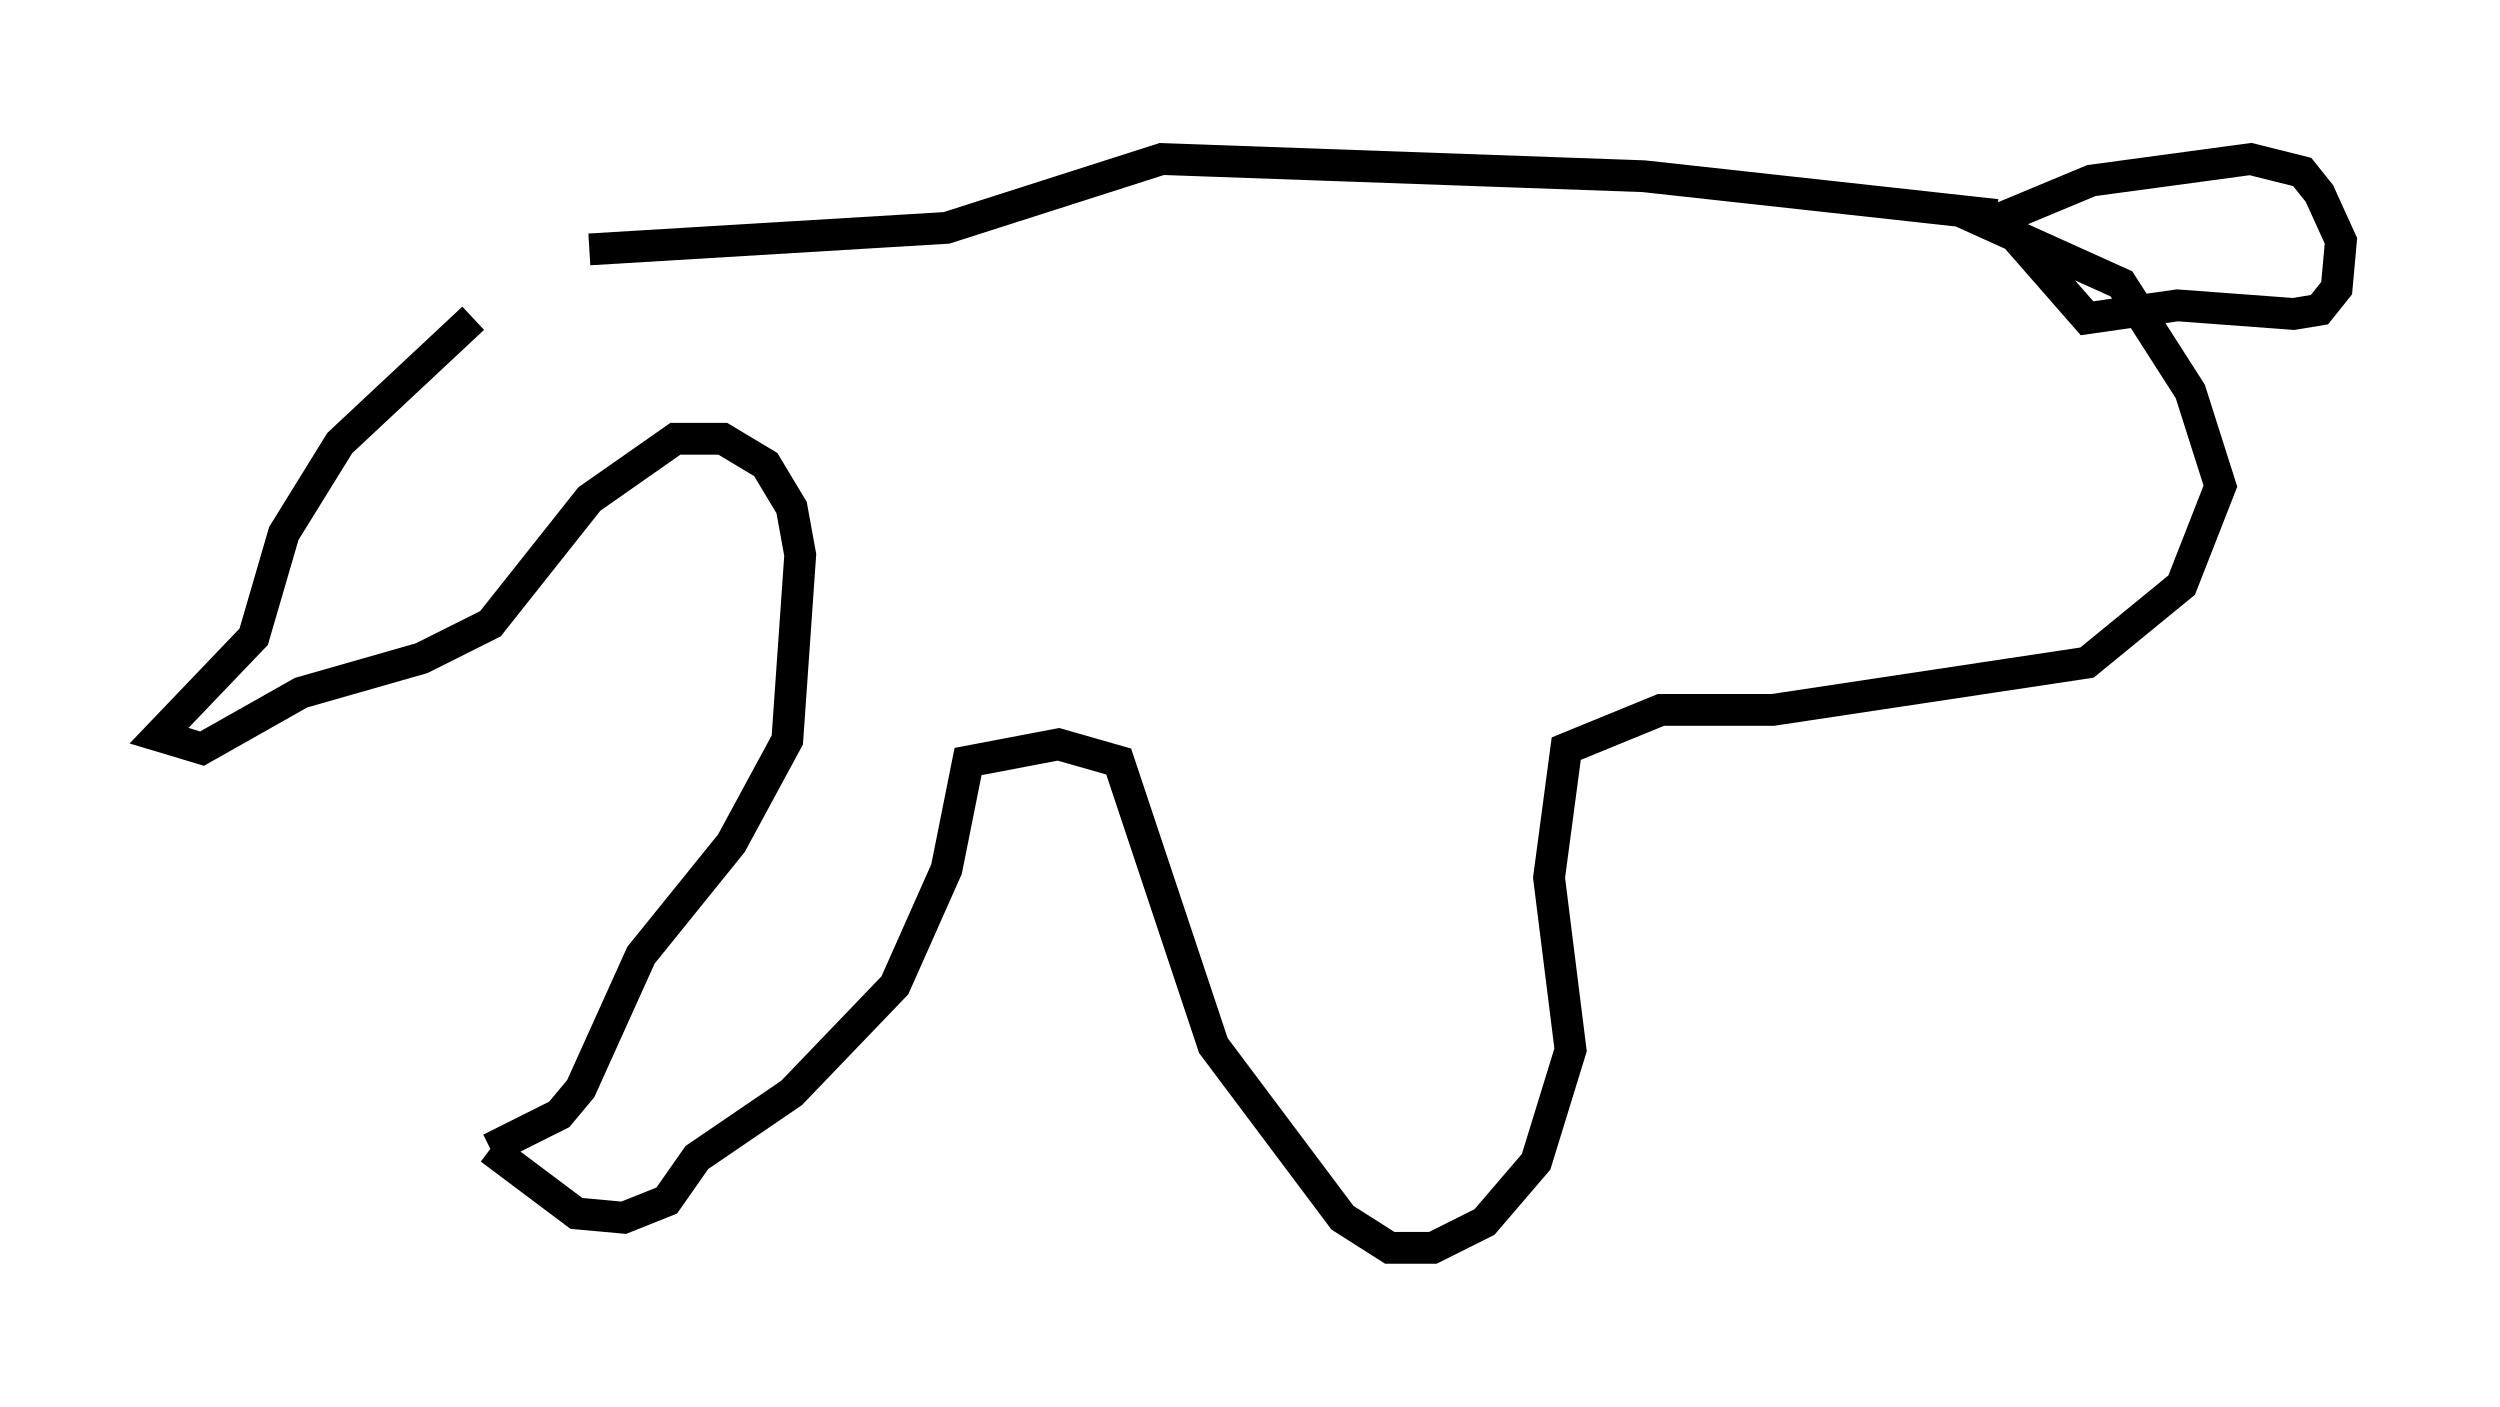 <?xml version="1.0" encoding="utf-8" ?>
<svg baseProfile="full" height="44.235" version="1.1" width="78.605" xmlns="http://www.w3.org/2000/svg" xmlns:ev="http://www.w3.org/2001/xml-events" xmlns:xlink="http://www.w3.org/1999/xlink"><defs /><rect fill="white" height="44.235" width="78.605" x="0" y="0" /><path d="M17.584, 8.112 m-2.706, 1.894 l-4.195, 3.924 -1.759, 2.842 l-0.947, 3.248 -2.977, 3.112 l1.353, 0.406 3.112, -1.759 l3.789, -1.083 2.165, -1.083 l3.112, -3.924 2.706, -1.894 l1.488, 0.0 1.353, 0.812 l0.812, 1.353 0.271, 1.488 l-0.406, 5.819 -1.759, 3.248 l-2.842, 3.518 -1.894, 4.195 l-0.677, 0.812 -2.165, 1.083 m0.0, 0.0 l0.0, 0.0 m0.0, 0.0 l2.706, 2.03 1.488, 0.135 l1.353, -0.541 0.947, -1.353 l2.977, -2.03 3.248, -3.383 l1.624, -3.654 0.677, -3.383 l2.842, -0.541 1.894, 0.541 l2.977, 8.931 4.059, 5.413 l1.488, 0.947 1.353, 0.0 l1.624, -0.812 1.624, -1.894 l1.083, -3.518 -0.677, -5.413 l0.541, -4.059 2.977, -1.218 l3.518, 0.0 9.878, -1.488 l2.977, -2.436 1.218, -3.112 l-0.947, -2.977 -2.165, -3.383 l-4.195, -1.894 3.248, -1.353 l5.007, -0.677 1.624, 0.406 l0.541, 0.677 0.677, 1.488 l-0.135, 1.488 -0.541, 0.677 l-0.812, 0.135 -3.654, -0.271 l-2.842, 0.406 -2.842, -3.248 m0.0, 0.0 l-11.096, -1.218 -15.155, -0.541 l-6.766, 2.165 -11.231, 0.677 " fill="none" stroke="black" stroke-width="1" /></svg>